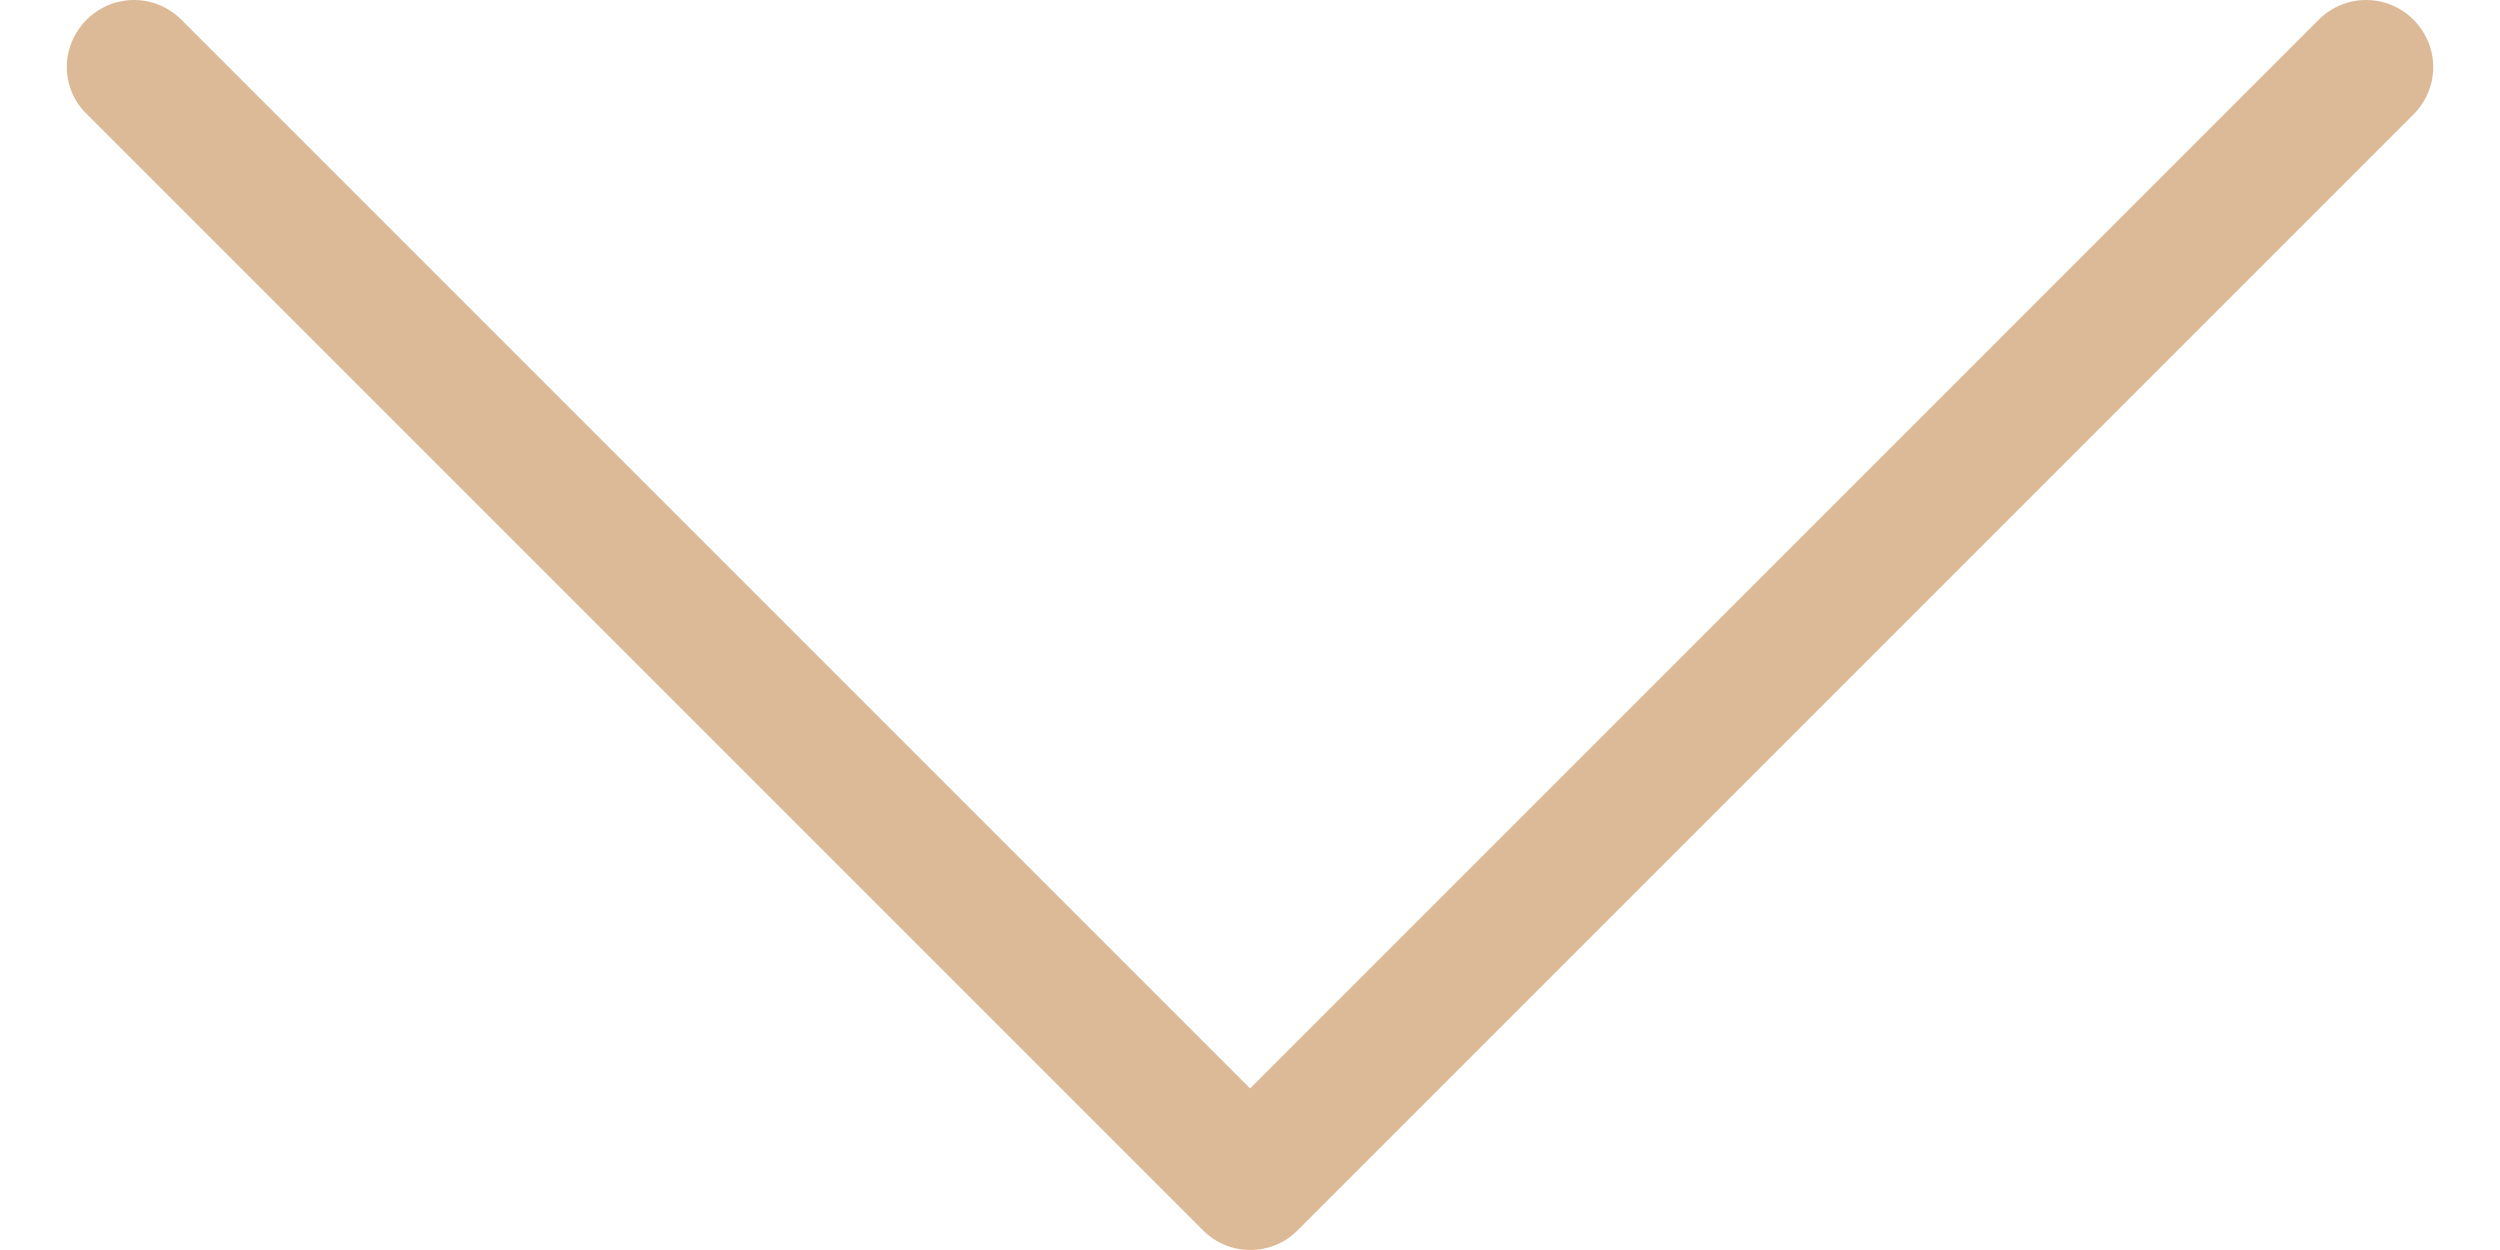 <svg width="24" height="12" viewBox="0 0 24 12" fill="none" xmlns="http://www.w3.org/2000/svg">
<path d="M12.453 11.815L23.169 1.099C23.422 0.846 23.422 0.442 23.169 0.189C22.917 -0.063 22.512 -0.063 22.26 0.189L12.001 10.449L1.741 0.189C1.489 -0.063 1.084 -0.063 0.832 0.189C0.708 0.313 0.641 0.48 0.641 0.642C0.641 0.803 0.703 0.97 0.832 1.094L11.548 11.81C11.796 12.062 12.205 12.062 12.453 11.815Z" fill="#DCBA97"/>
</svg>
